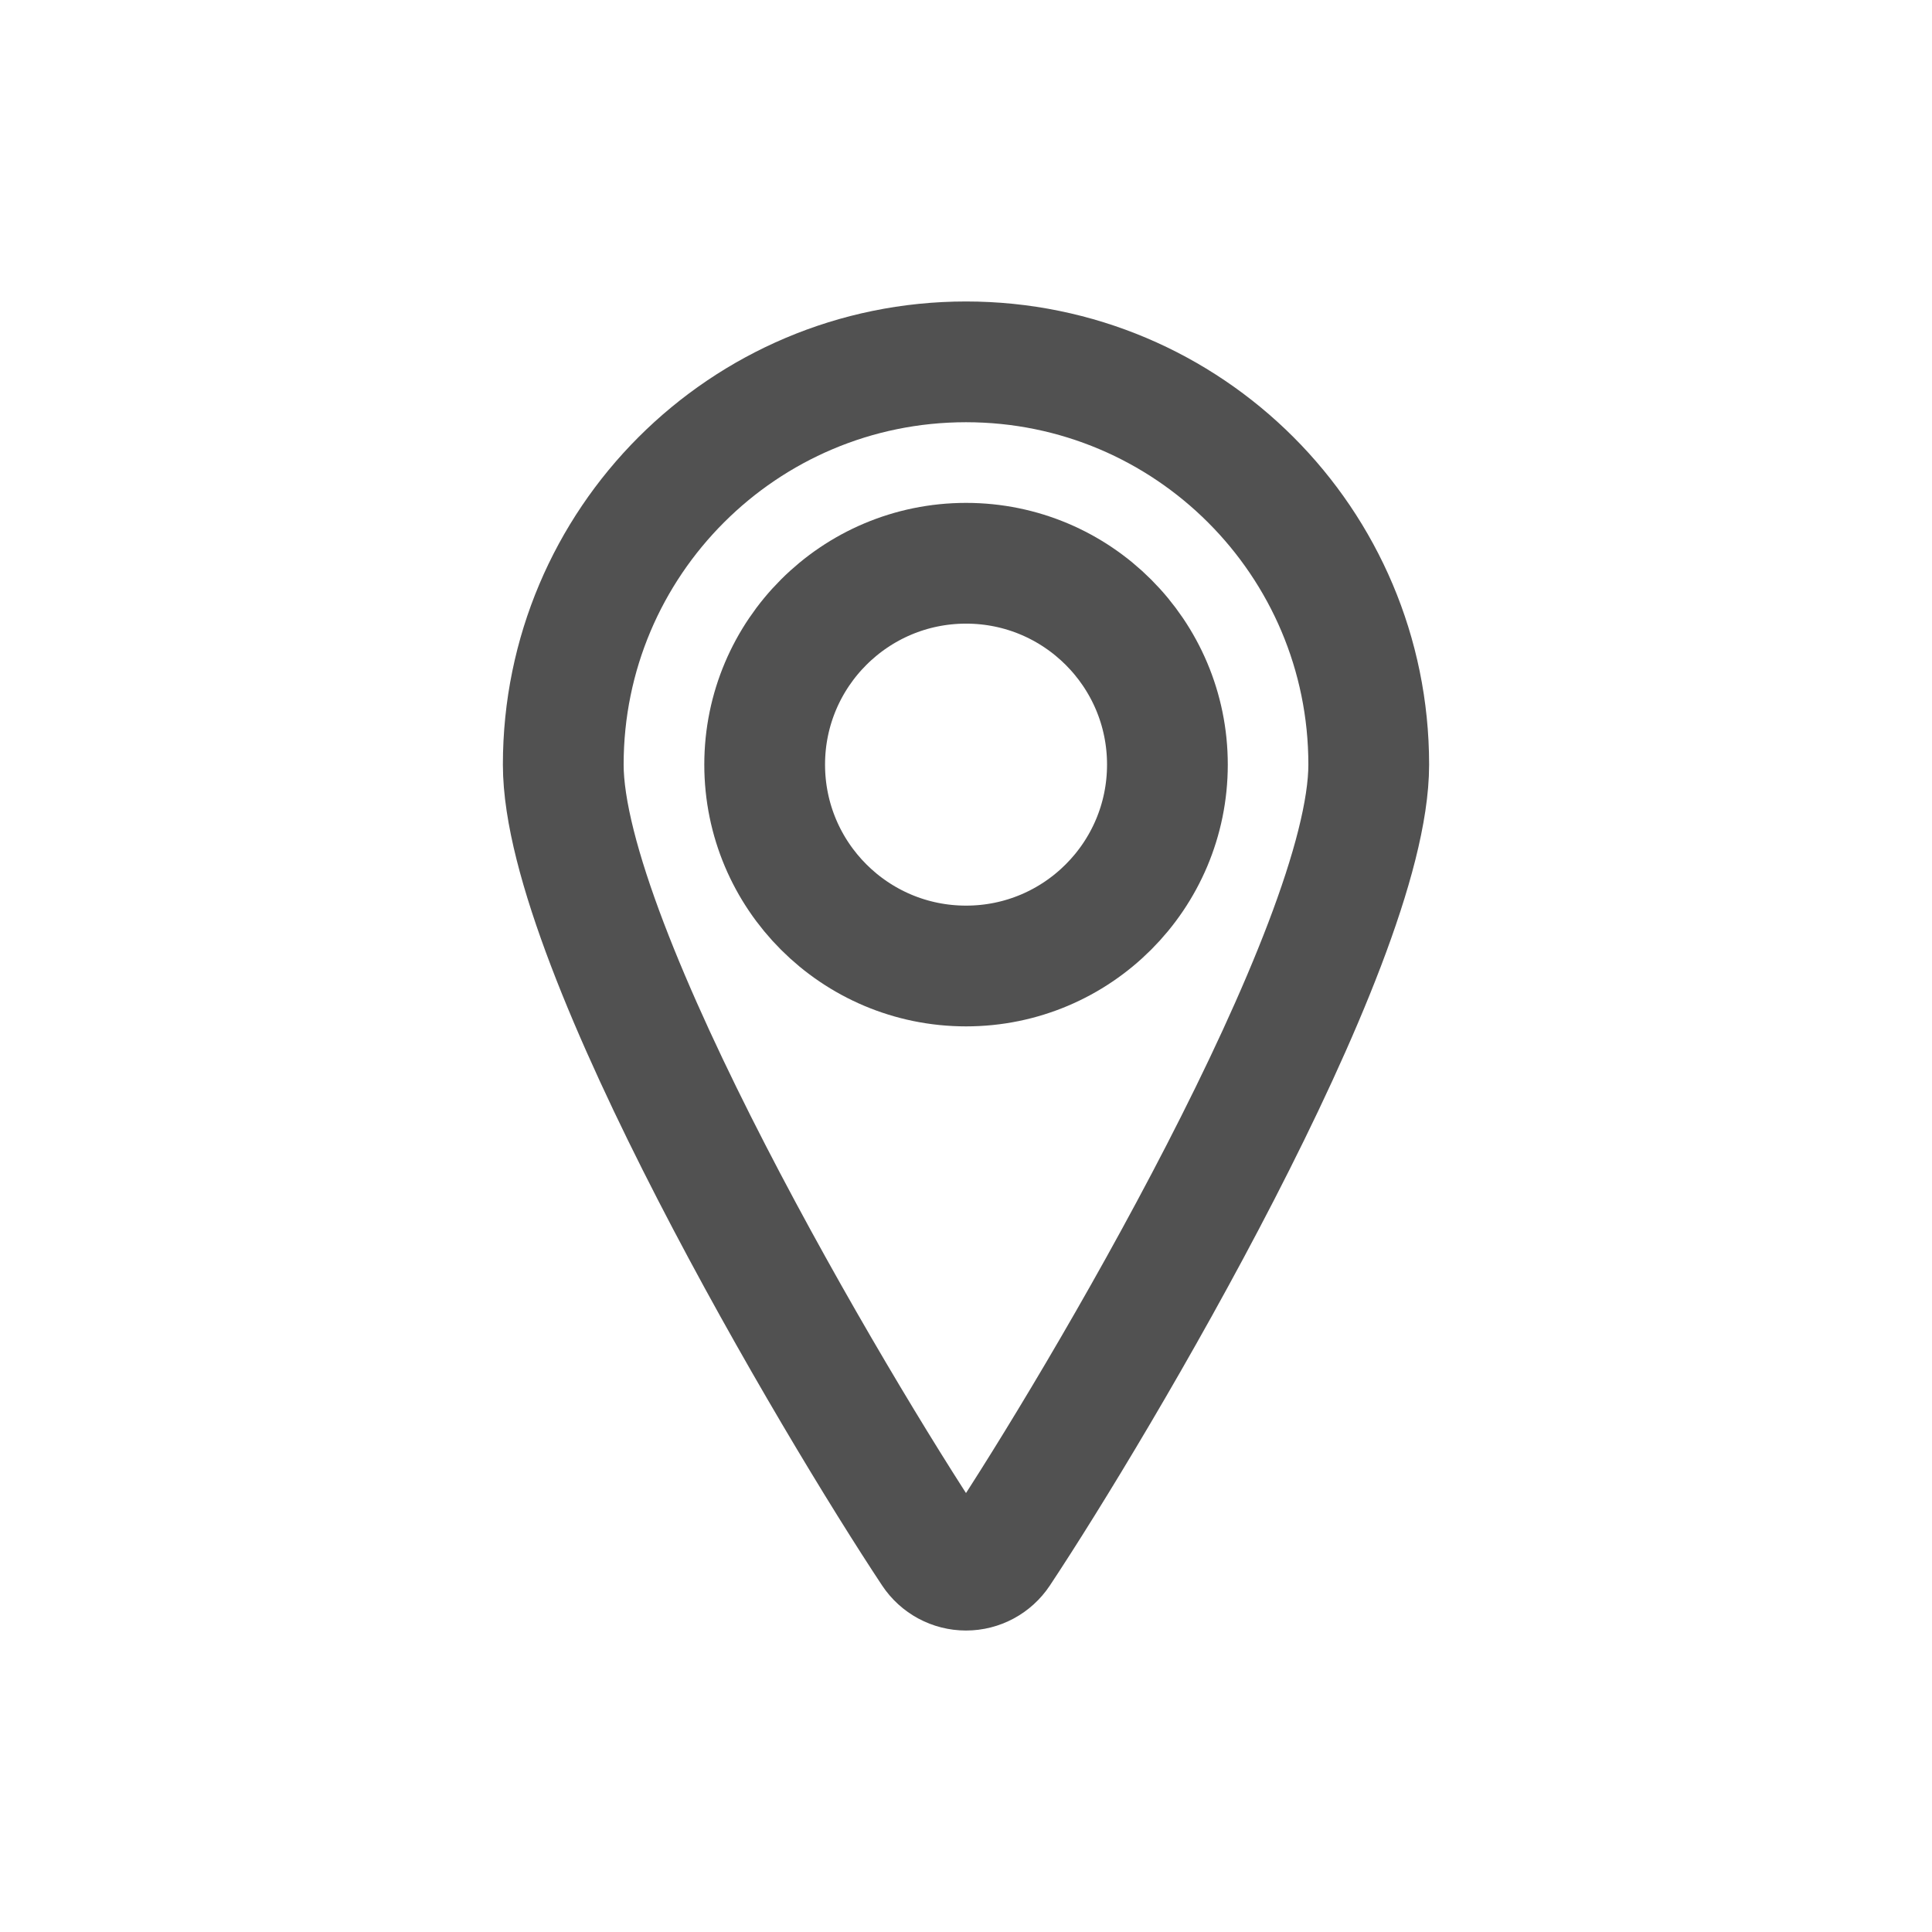 <svg width="24" height="24" viewBox="0 0 24 24" fill="none" xmlns="http://www.w3.org/2000/svg">
<path fill-rule="evenodd" clip-rule="evenodd" d="M12.001 12C13.382 12 14.502 10.88 14.502 9.498C14.502 8.117 13.382 6.997 12.001 6.997C10.619 6.997 9.499 8.117 9.499 9.498C9.499 10.88 10.619 12 12.001 12Z" stroke="#515151" stroke-width="1.5"/>
<path fill-rule="evenodd" clip-rule="evenodd" d="M12 4.495C14.763 4.495 17.003 6.735 17.003 9.498C17.003 11.771 13.618 17.47 12.417 19.281C12.324 19.421 12.168 19.505 12 19.505C11.832 19.505 11.676 19.421 11.583 19.281C10.382 17.47 6.997 11.771 6.997 9.498C6.997 6.735 9.237 4.495 12 4.495Z" stroke="#515151" stroke-width="1.5"/>
</svg>
